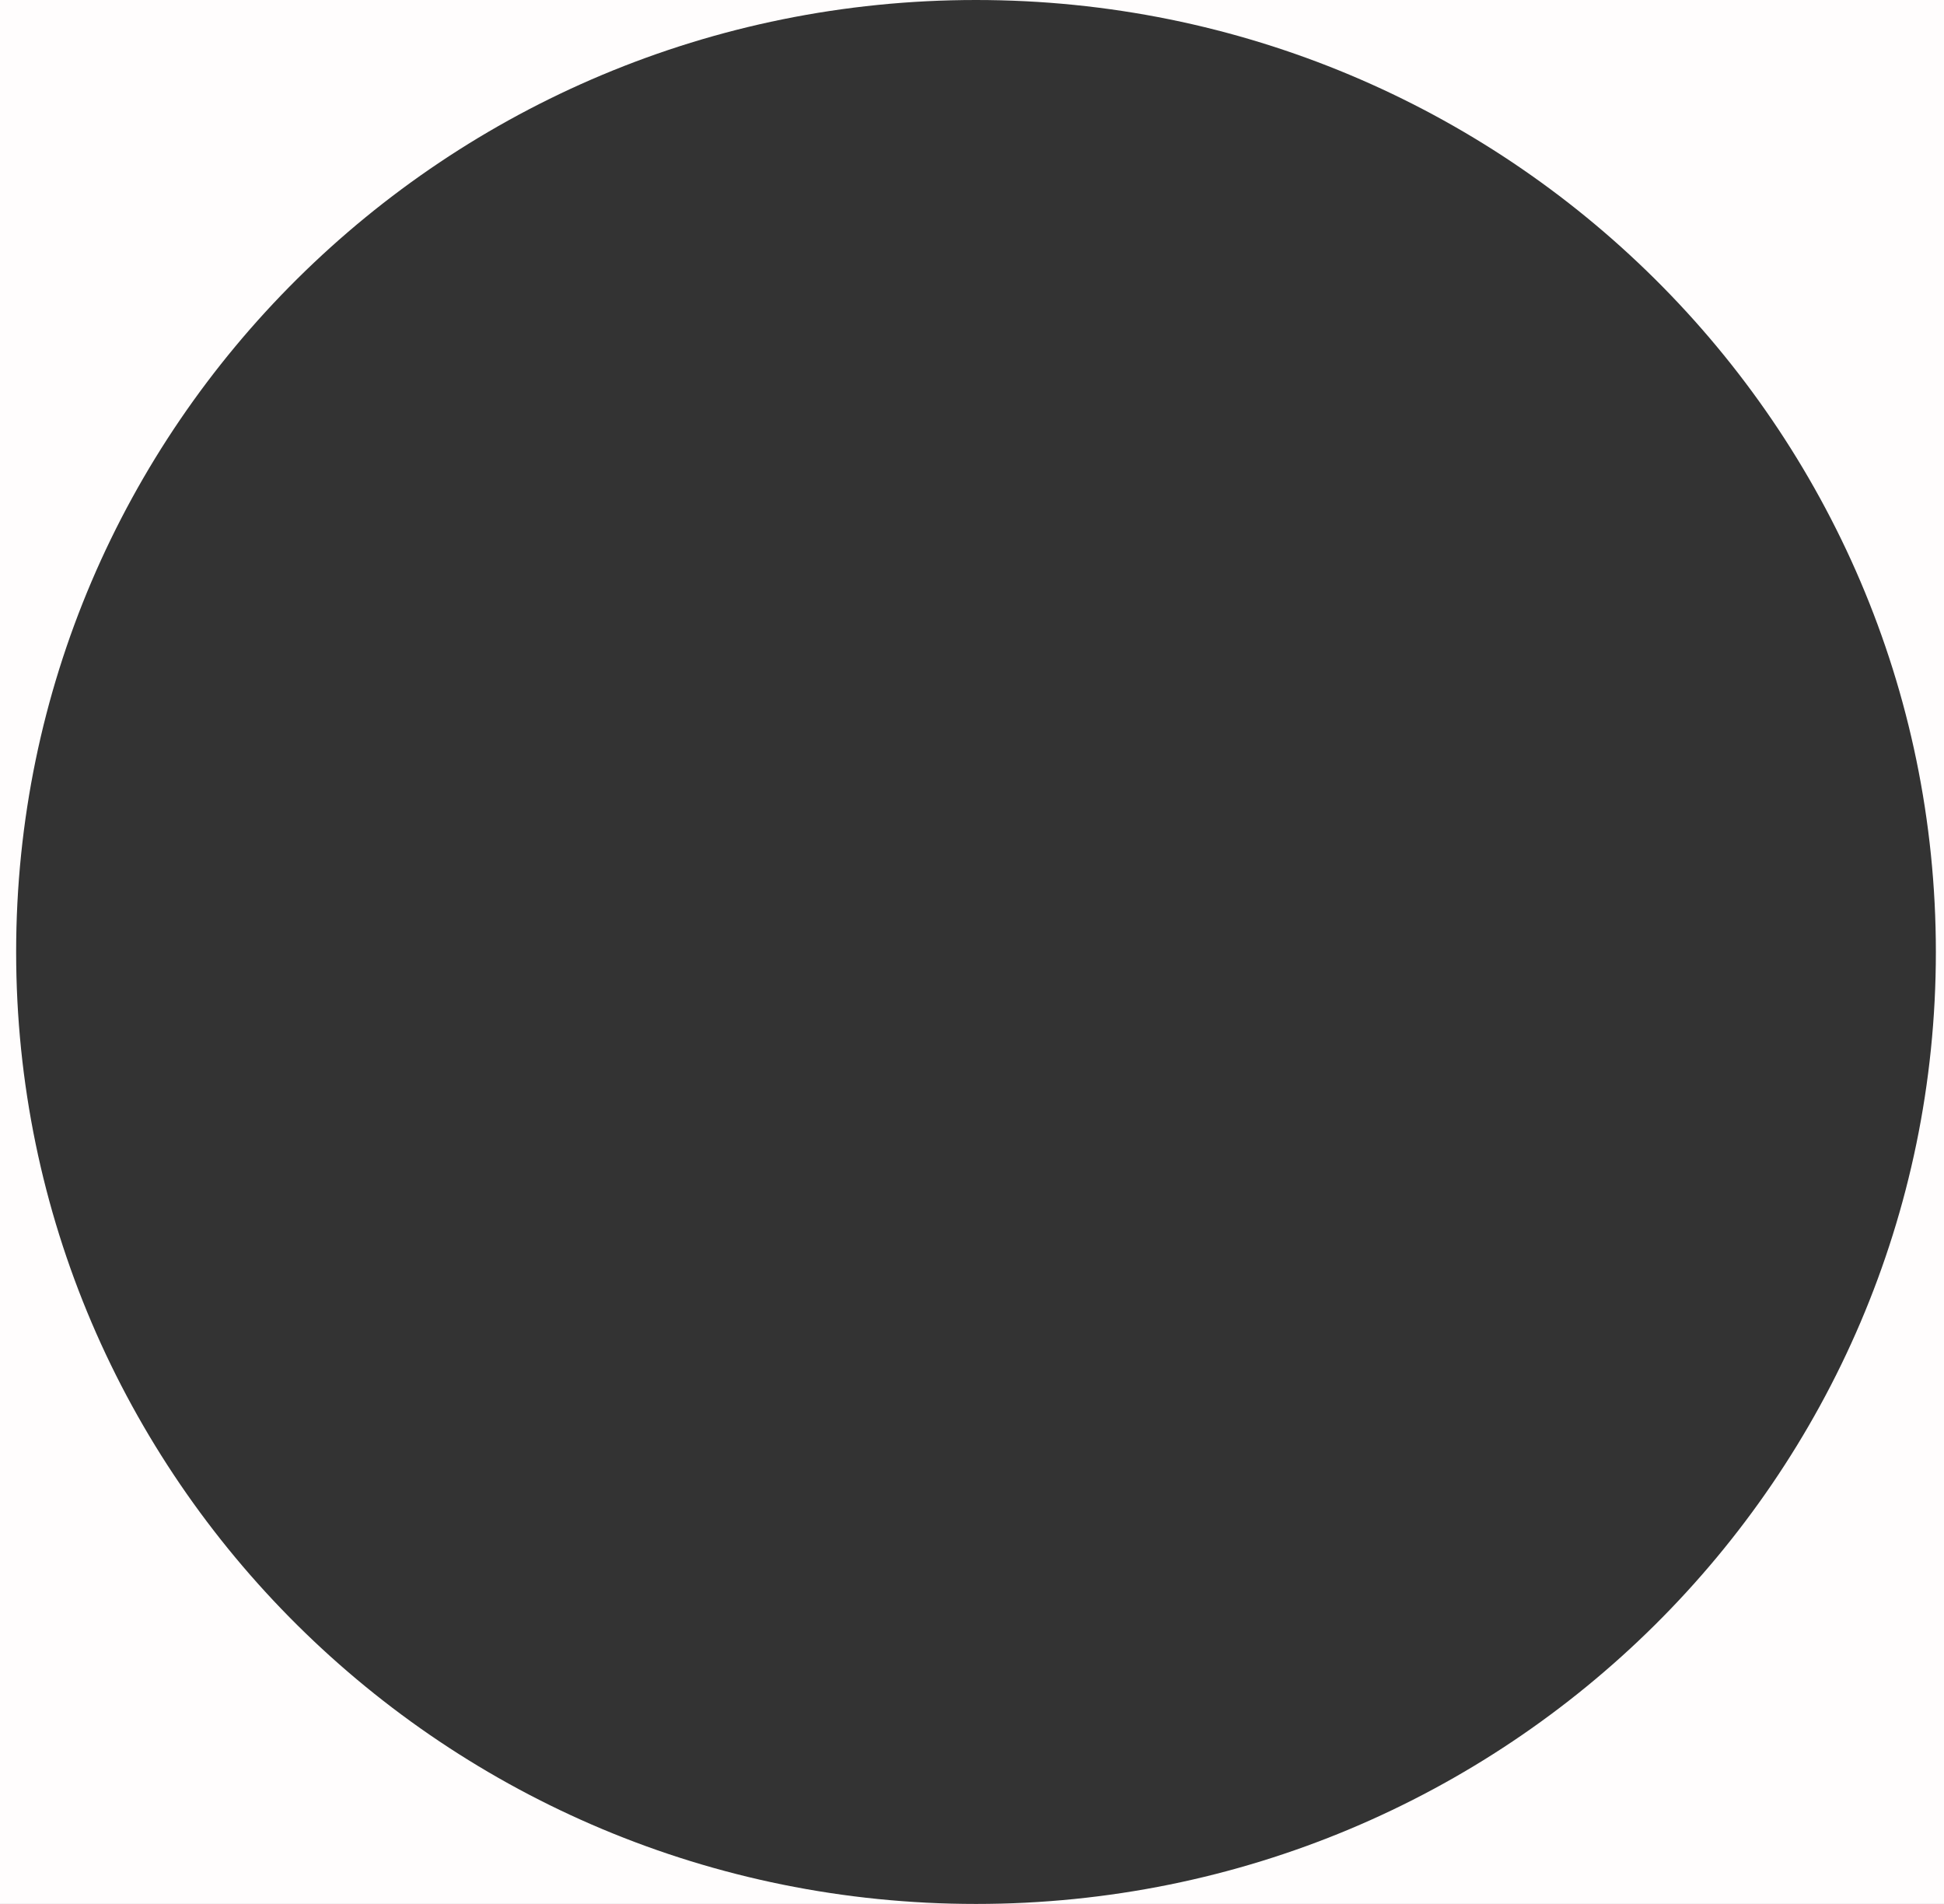 <?xml version="1.0" encoding="UTF-8" standalone="no"?><svg width='240' height='235' viewBox='0 0 240 235' fill='none' xmlns='http://www.w3.org/2000/svg'>
<rect x="0" y="0" width="240" height="235" fill="#333333" stroke="none"/>
<path fill-rule='evenodd' clip-rule='evenodd' d='M120.494 0H0V235H120.494H240V0H120.494ZM120.494 0C185.941 0 238.996 52.606 238.996 117.5C238.996 182.393 185.941 235 120.494 235C55.048 235 1.993 182.393 1.993 117.5C1.993 52.606 55.048 0 120.494 0Z' fill='#FFFDFD'/>
</svg>
